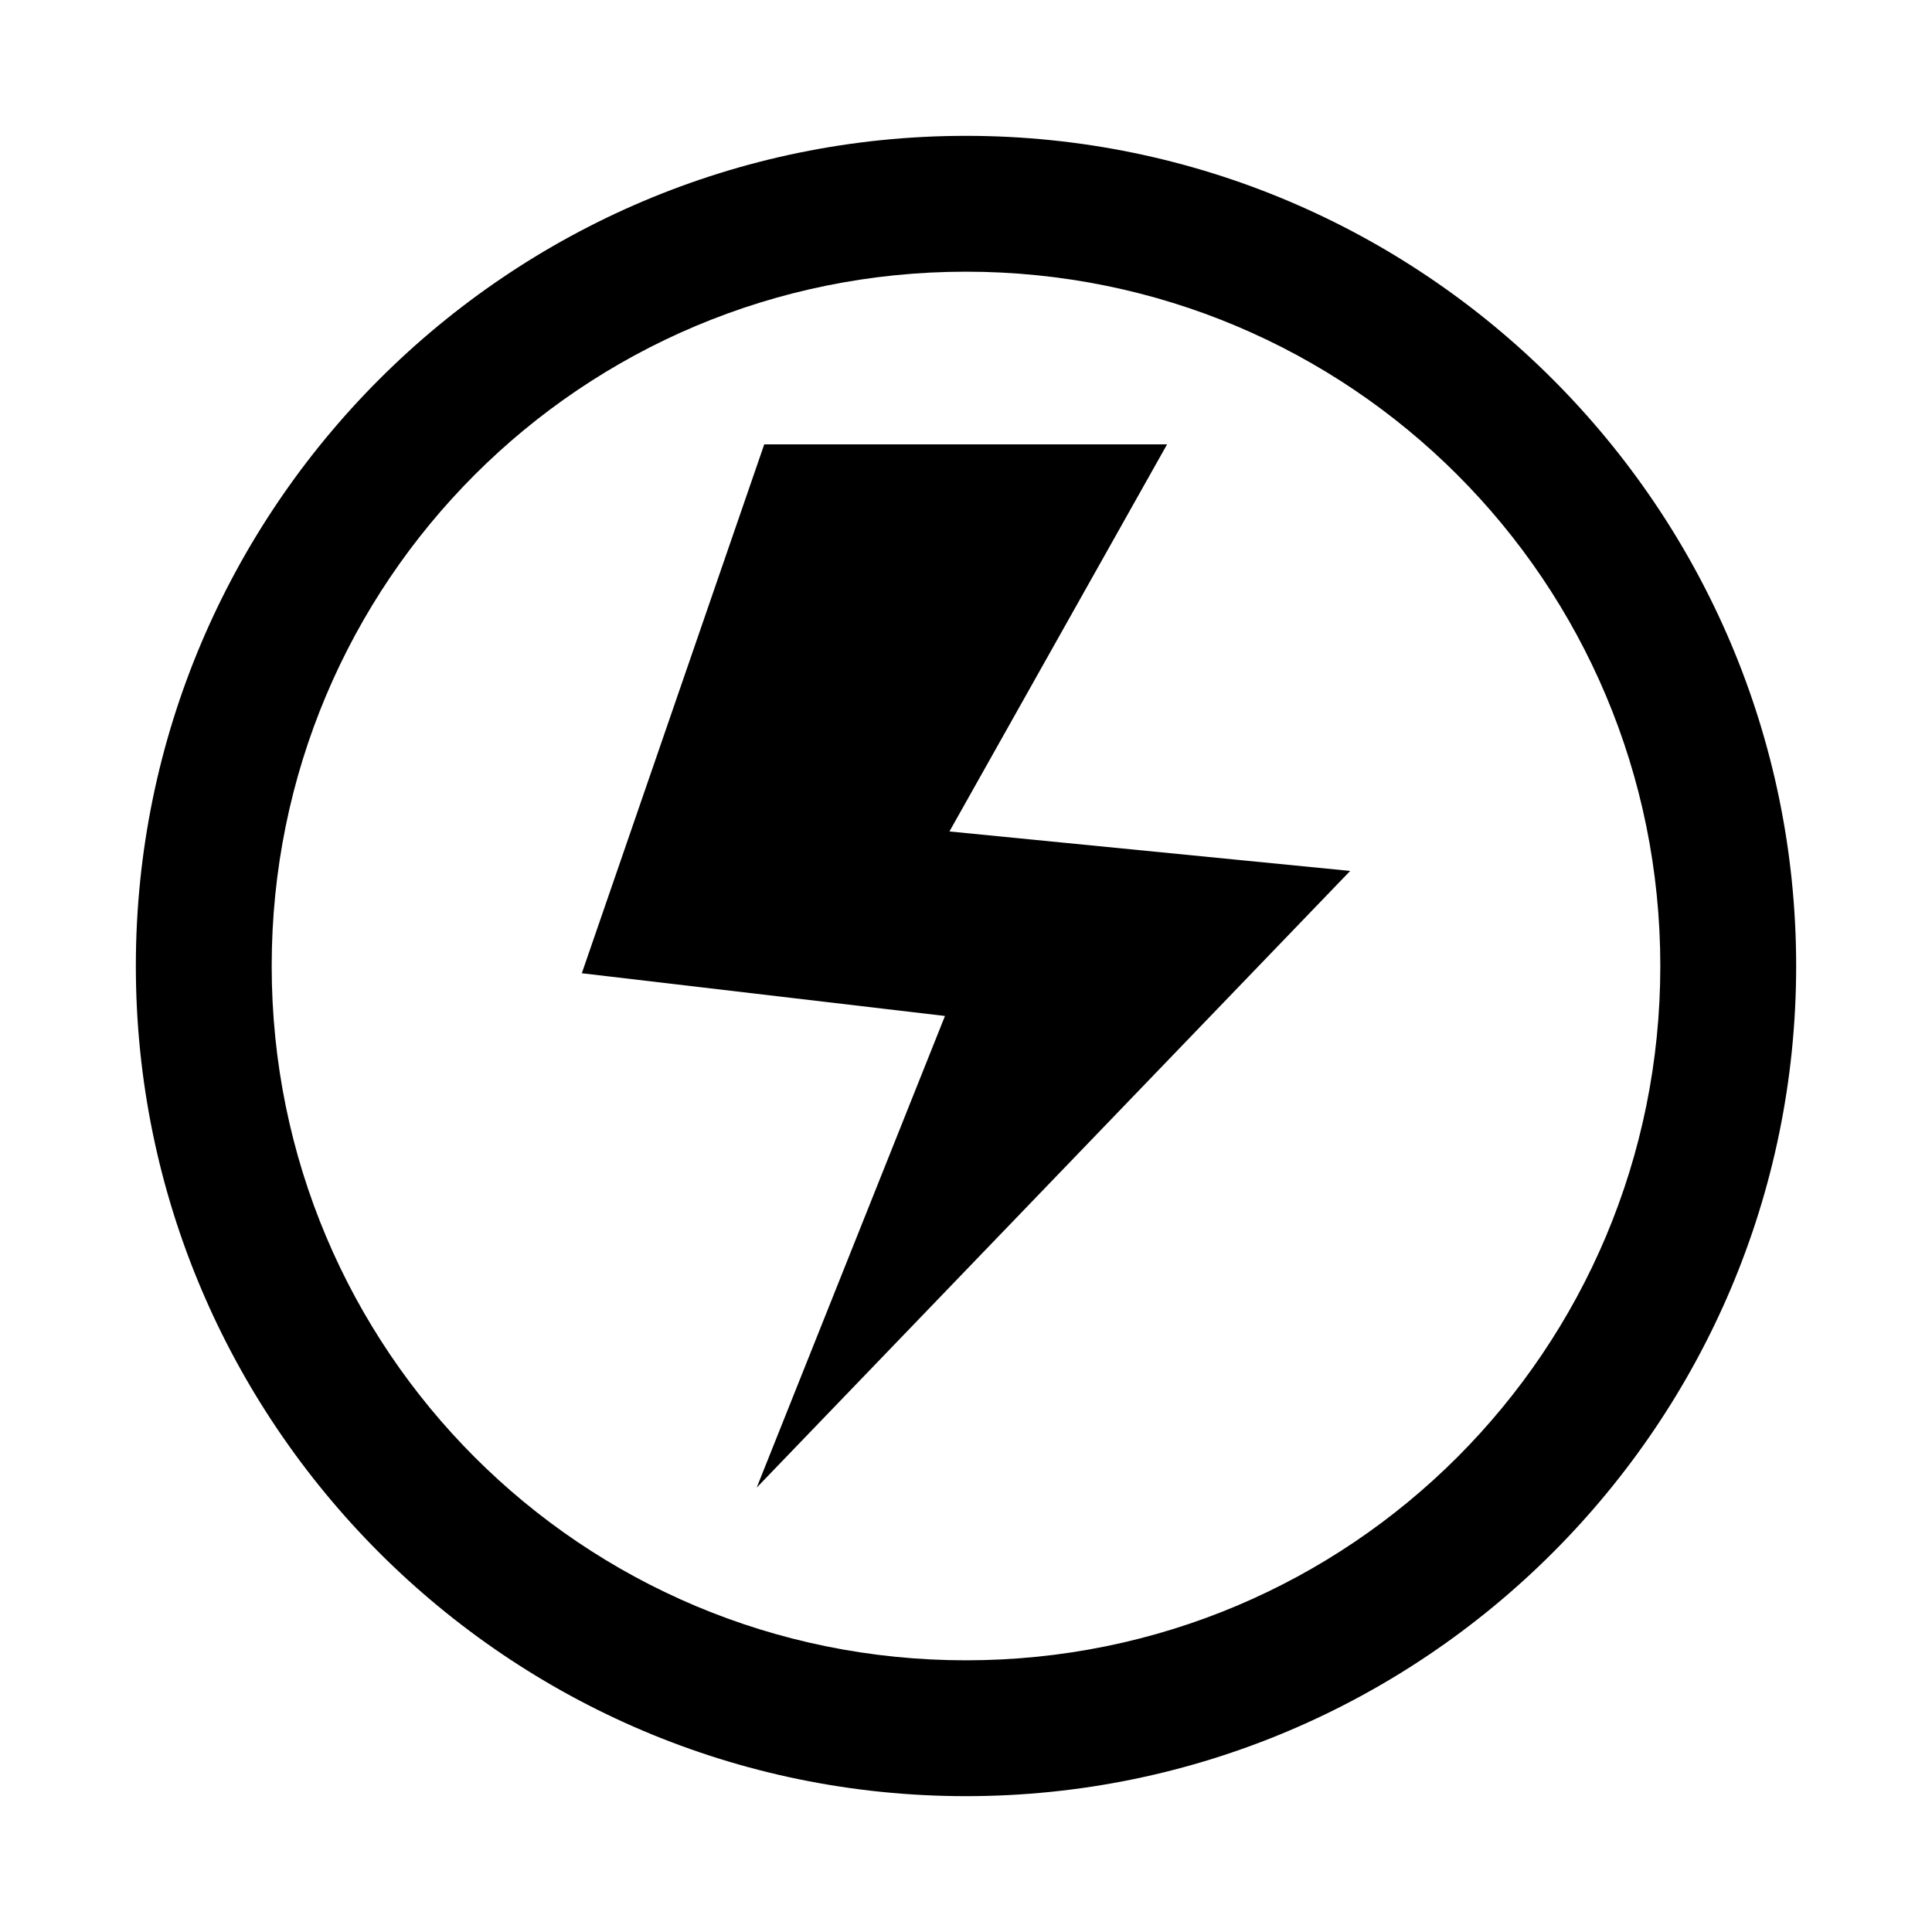 <svg xmlns="http://www.w3.org/2000/svg" viewBox="0 0 256 256"><path d="M128 18C67.355 18 18 67.355 18 128s49.355 110 110 110 110-49.355 110-110S188.645 18 128 18zm0 18c50.917 0 92 41.083 92 92s-41.083 92-92 92-92-41.083-92-92 41.083-92 92-92zm-26.734 22.88-24.172 70.08 48.12 5.661-24.95 62.498 78.642-81.717-53.1-5.23 28.837-51.291z"/></svg>